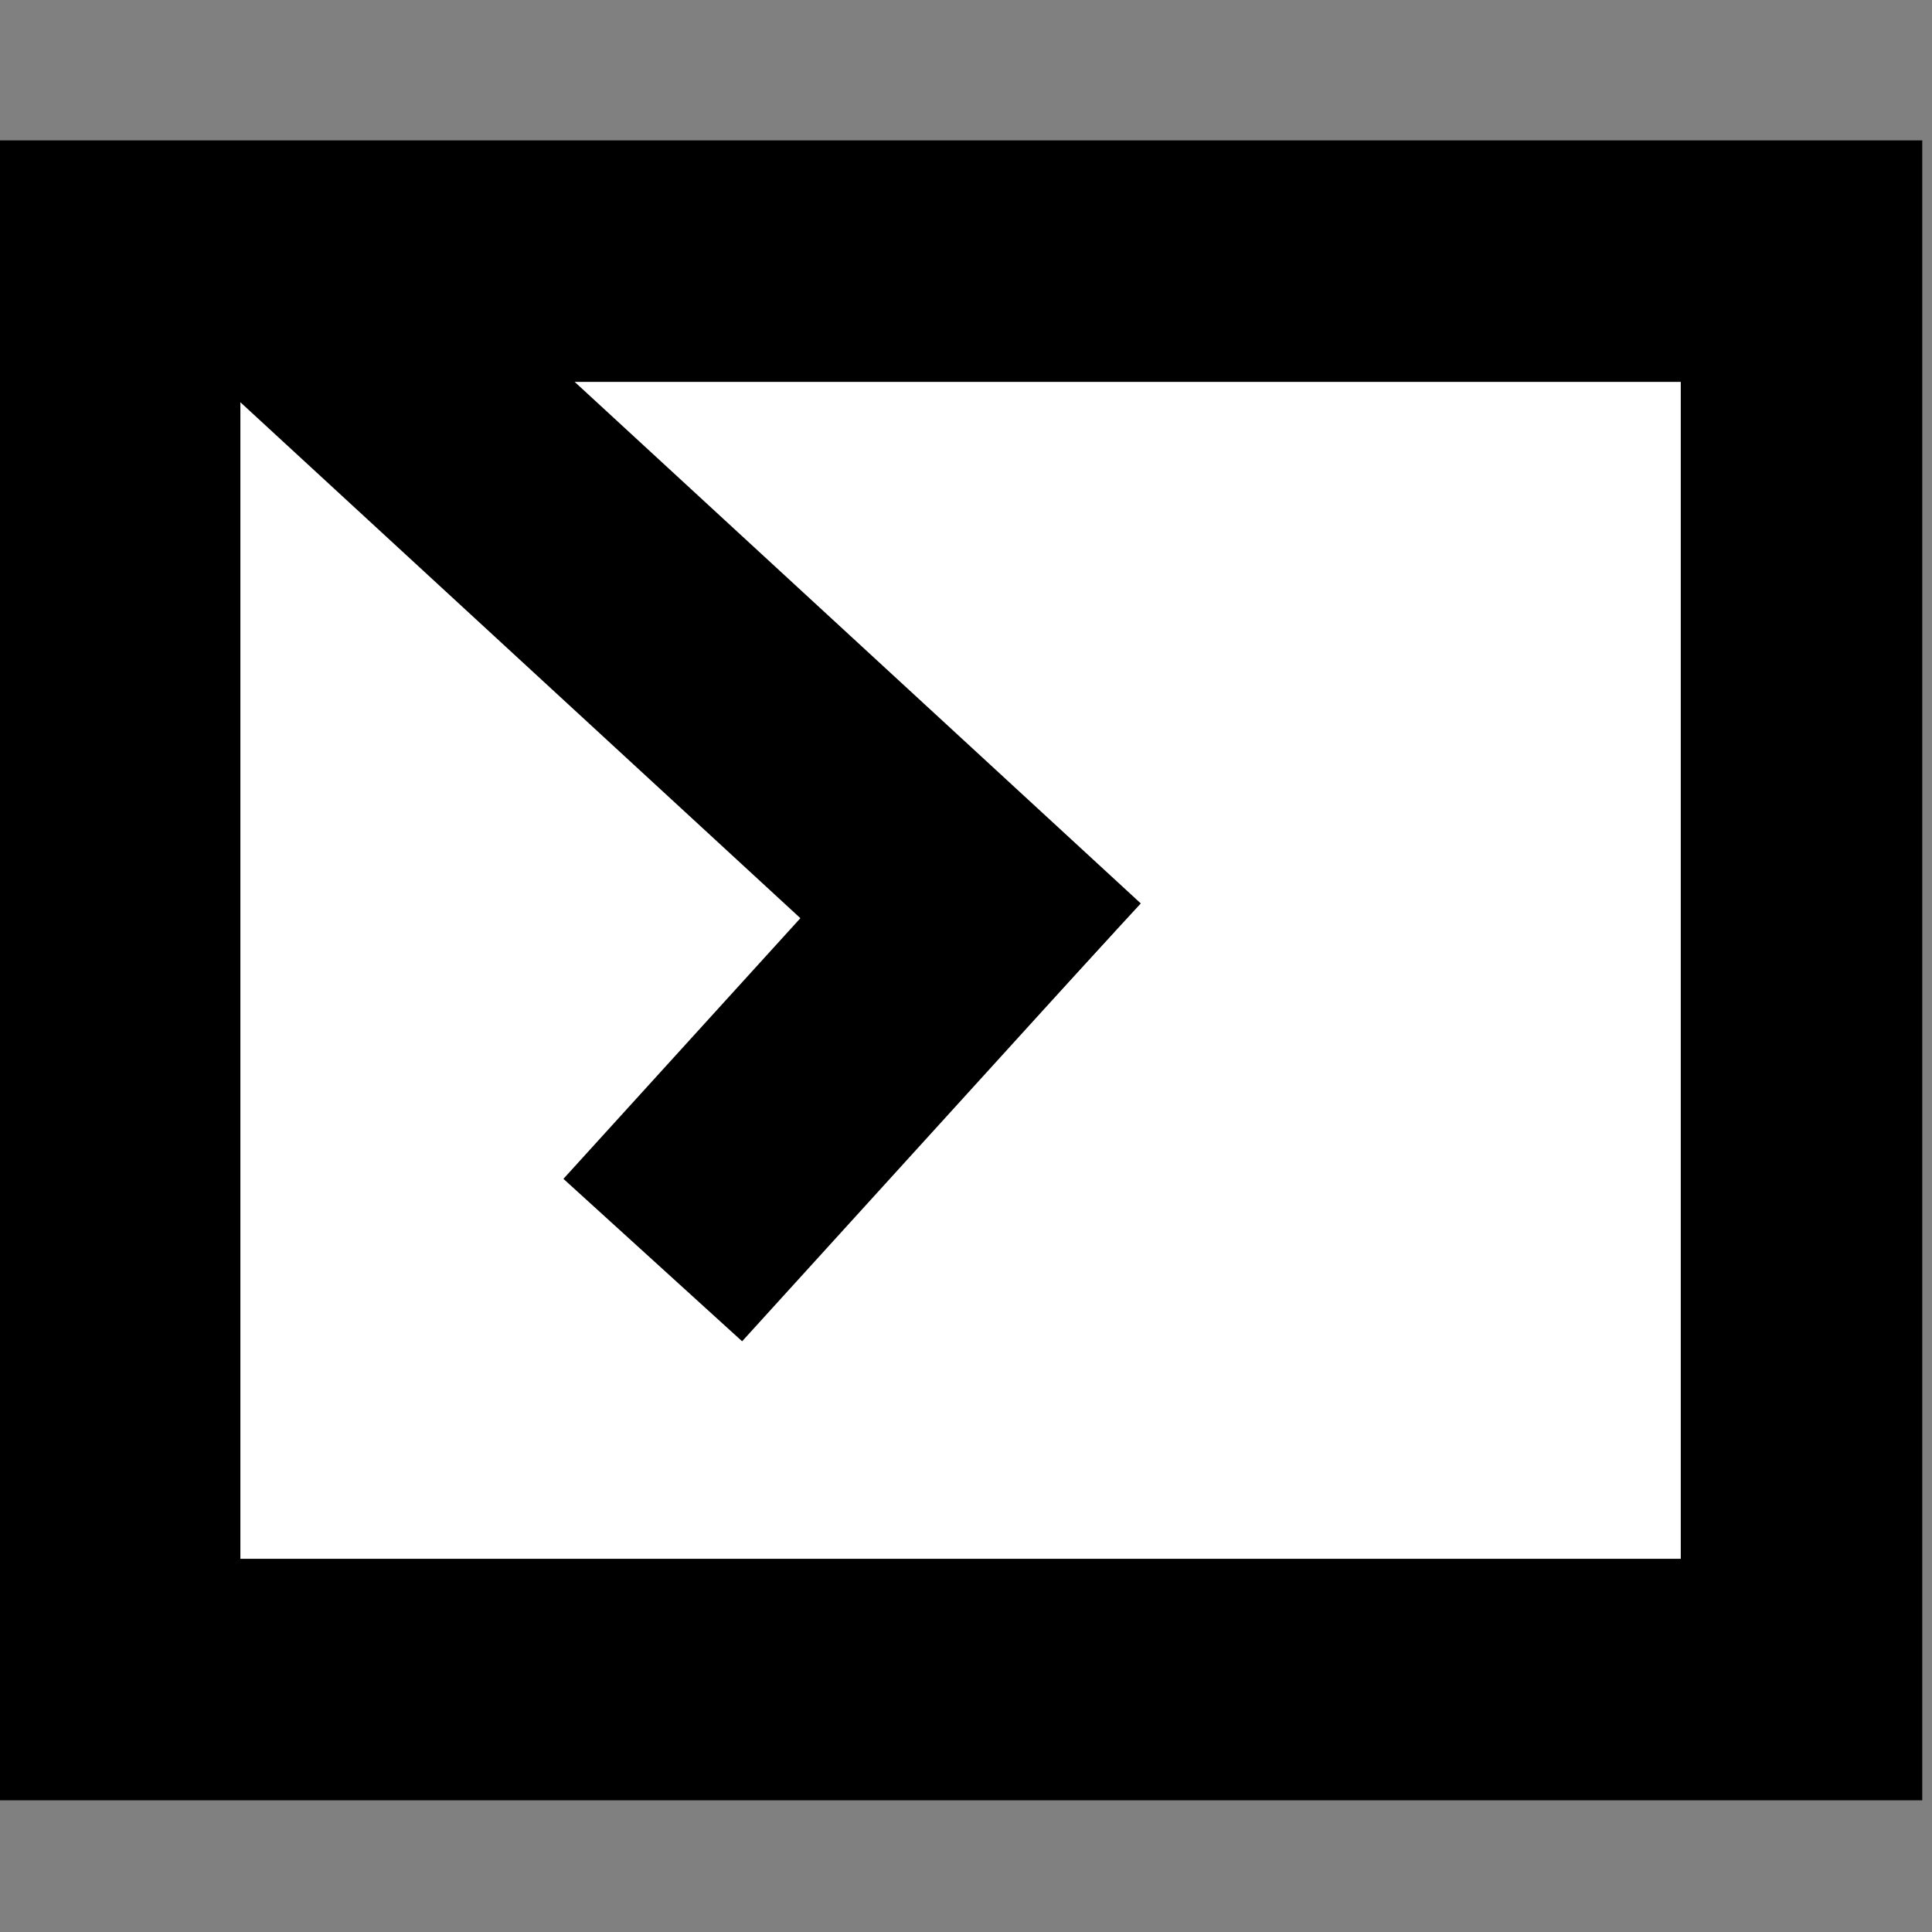 <svg width="24" height="24" xmlns="http://www.w3.org/2000/svg">
 <rect width="100%" height="100%" fill="#808080" stroke="none"/>
 <g>
  <title>CTFTime</title>
  <rect stroke-width="3" id="svg_1" height="17.62" width="20.893" y="3.244" x="1.486" stroke="#000" fill="#fff"/>
  <line id="svg_13" y2="12.326" x2="13.155" y1="2.973" x1="3.003" stroke-width="3" stroke="#000" fill="none"/>
  <line id="svg_14" y2="10.571" x2="12.729" y1="15.653" x1="8.109" stroke-width="3" stroke="#000" fill="none"/>
 </g>

</svg>